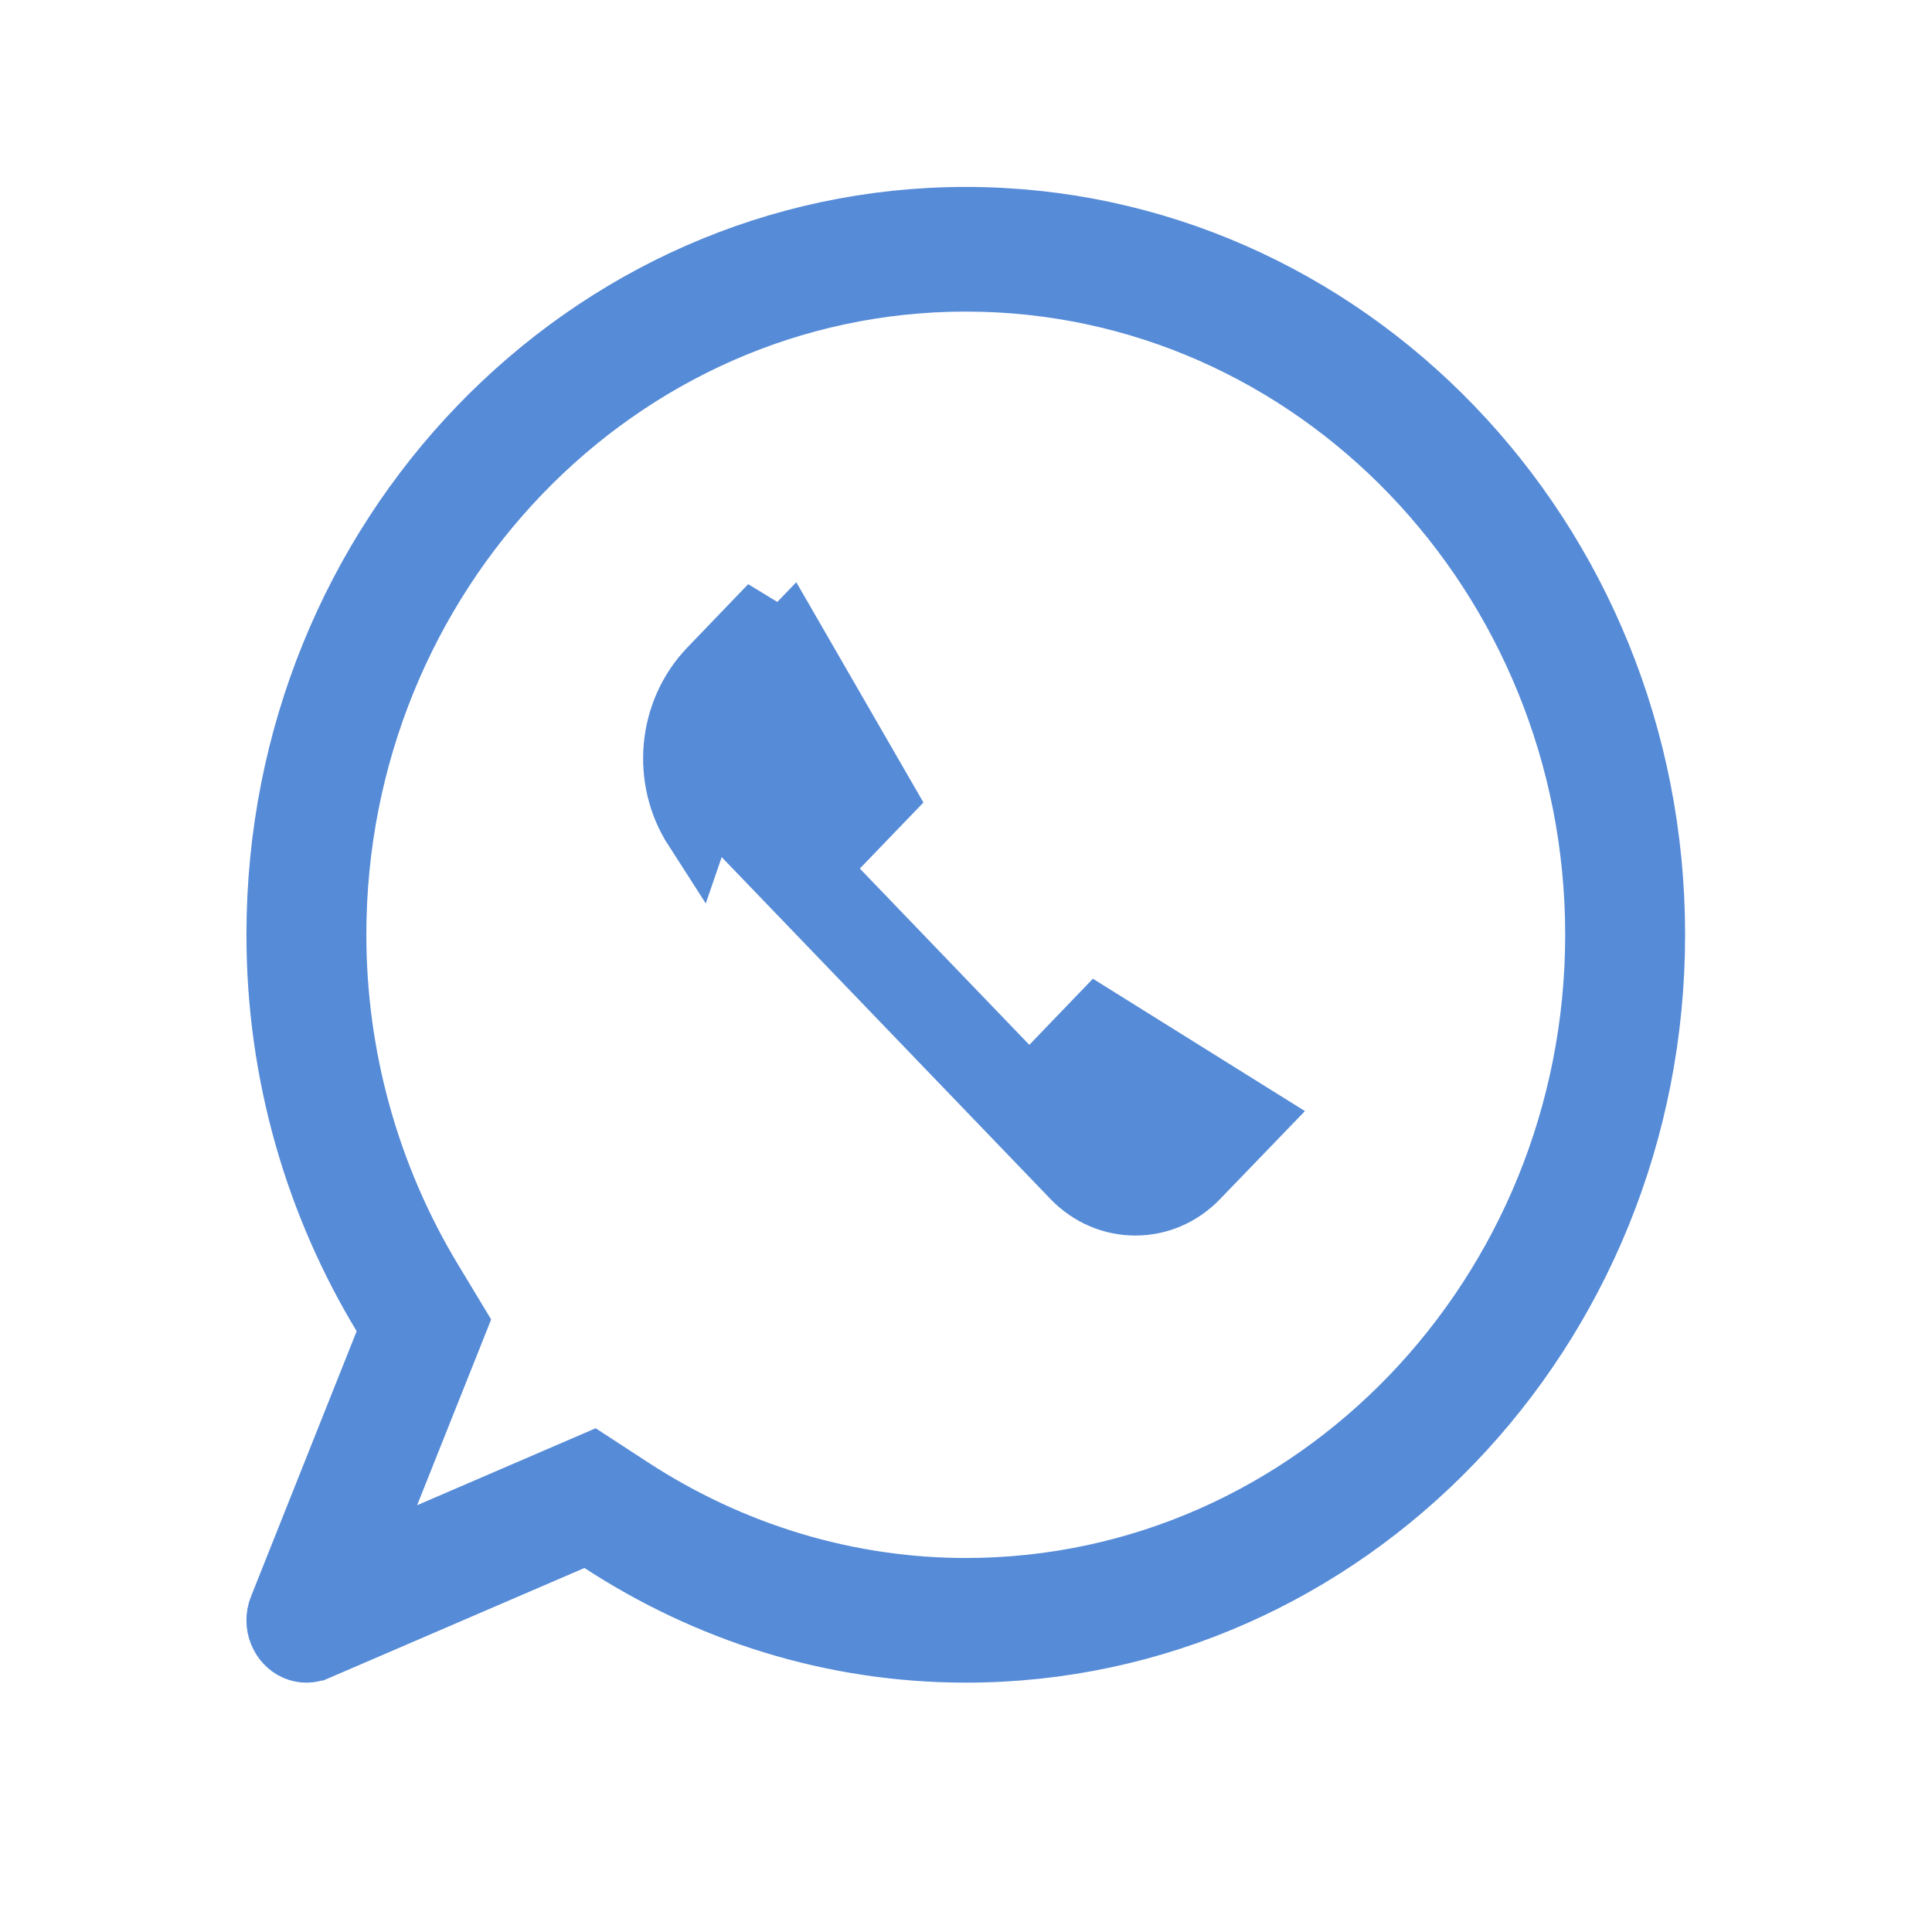 <svg width="30" height="30" viewBox="0 0 27 29" fill="none" xmlns="http://www.w3.org/2000/svg">
<path d="M4.818 20.167L4.91 19.937L4.782 19.724C3.784 18.073 3.199 16.125 3.199 14.03C3.199 8.088 7.828 3.306 13.497 3.306C19.164 3.306 23.794 8.088 23.794 14.03C23.794 19.971 19.164 24.757 13.497 24.757C11.494 24.757 9.631 24.151 8.046 23.117L7.822 22.971L7.575 23.077L3.747 24.726C3.747 24.726 3.747 24.726 3.746 24.726C3.654 24.766 3.552 24.769 3.453 24.727C3.253 24.64 3.138 24.385 3.232 24.149C3.232 24.149 3.232 24.149 3.232 24.149L4.818 20.167ZM8.456 22.371L8.456 22.371C9.973 23.36 11.716 23.886 13.497 23.886C18.752 23.886 22.994 19.445 22.994 14.03C22.994 8.615 18.752 4.177 13.497 4.177C8.241 4.177 3.999 8.615 3.999 14.03C3.999 15.869 4.499 17.672 5.45 19.245C5.45 19.245 5.45 19.245 5.45 19.245L5.816 19.851L4.797 22.408L4.35 23.53L5.459 23.053L7.893 22.004L8.456 22.371Z" fill="#568BD7" stroke="#568BD7"/>
<path d="M16.954 17.651L16.953 17.652C16.449 18.177 15.636 18.178 15.128 17.651L15.128 17.651L15.125 17.648L15.114 17.637L15.072 17.592L14.91 17.424L14.334 16.825L12.585 15.006L10.855 13.207H10.855L10.041 12.361C9.524 11.823 9.524 10.945 10.041 10.408L10.041 10.408L10.852 9.565L12.24 11.97L11.546 12.691L11.213 13.038L11.546 13.384L14.09 16.03L14.45 16.405L14.811 16.03L15.484 15.33L17.799 16.775L16.954 17.651ZM10.043 12.363C10.043 12.363 10.043 12.363 10.044 12.364L10.043 12.363ZM9.456 12.423C8.988 11.696 9.063 10.704 9.681 10.062L10.591 9.115L9.456 12.423Z" fill="#568BD7" stroke="#568BD7"/>
</svg>

